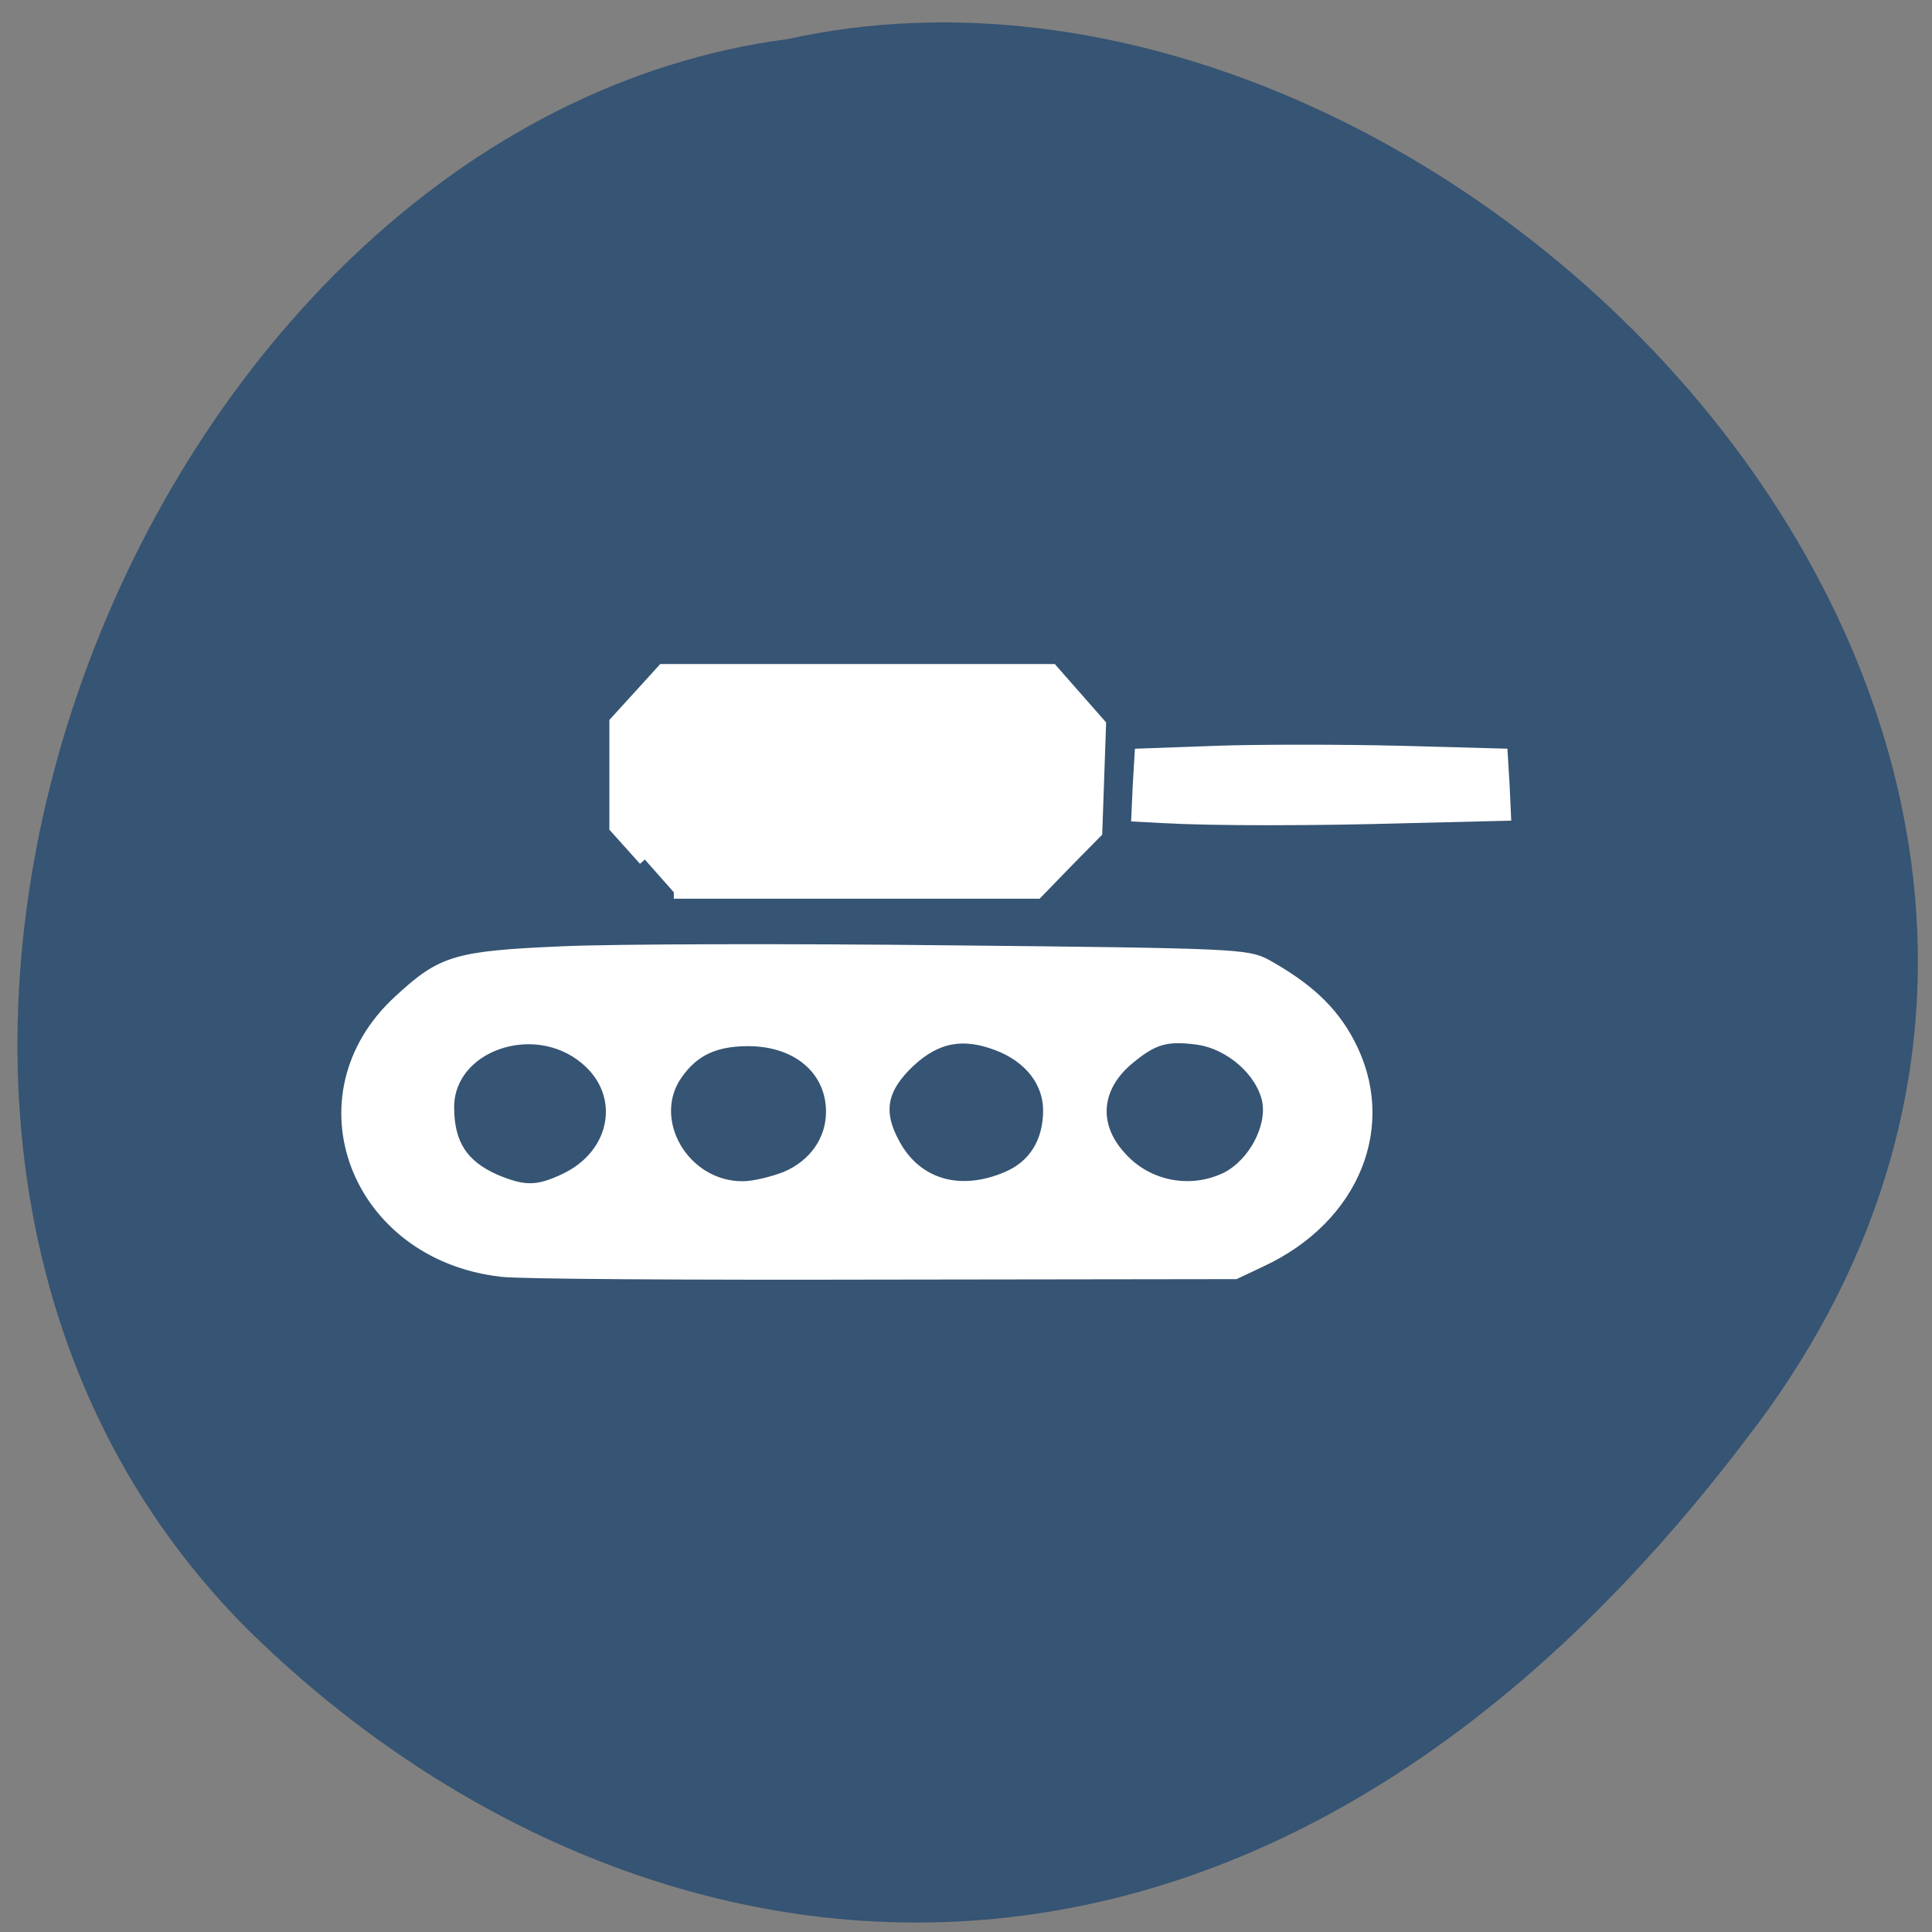 <svg xmlns="http://www.w3.org/2000/svg" viewBox="0 0 16 16"><rect x="0" y="0" width="16" height="16" fill="#808080" stroke="none"/><path d="m 14.551 11.801 c 4.25 -5.711 -2.551 -12.688 -8.03 -11.477 c -5.395 0.711 -8.652 8.969 -4.48 13.16 c 3.055 3.02 8.262 4.03 12.512 -1.688" fill="#365473"/><g fill="#fff" stroke="#fff" transform="scale(0.062)"><path d="m 66.938 169.75 c -19.438 -2.25 -27.438 -23.375 -13.625 -36.06 c 5.75 -5.313 7.5 -5.875 21.813 -6.5 c 6.938 -0.313 30.31 -0.375 52 -0.125 c 37.875 0.375 39.438 0.5 41.938 1.813 c 5.5 3.063 8.813 6.125 11.06 10.375 c 5.813 10.875 0.813 23.375 -11.688 29.19 l -3.438 1.625 l -46.813 0.063 c -25.75 0.063 -48.813 -0.063 -51.25 -0.375 m 8.563 -12.25 c 7 -3.313 8.375 -11.438 2.688 -16.12 c -6.938 -5.75 -18.313 -1.688 -18.313 6.5 c 0 4.938 1.875 7.813 6.25 9.75 c 3.875 1.625 5.688 1.625 9.375 -0.125 m 29.5 -0.25 c 3.813 -1.625 6.125 -4.938 6.125 -8.75 c 0 -5.625 -4.563 -9.563 -11.188 -9.563 c -4.438 0 -7.25 1.313 -9.438 4.375 c -4.5 6.125 0.75 15.313 8.75 15.25 c 1.438 0 4 -0.625 5.75 -1.313 m 29.563 0 c 3.563 -1.5 5.563 -4.688 5.563 -8.938 c 0 -3.813 -2.563 -7.125 -6.813 -8.75 c -4.688 -1.813 -8.25 -1.125 -11.875 2.25 c -3.75 3.563 -4.375 6.688 -2 11 c 2.938 5.438 8.75 7.188 15.13 4.438 m 29.31 0.063 c 3.625 -1.875 6.188 -6.688 5.5 -10.313 c -0.813 -3.938 -5 -7.625 -9.375 -8.25 c -4.188 -0.563 -5.938 -0.063 -9.125 2.563 c -4.625 3.75 -5.125 8.938 -1.25 13.188 c 3.563 4.063 9.438 5.188 14.25 2.813" stroke-width="1.581"/><path d="m 86.13 114.81 l -3.875 -4.313 v -14 l 3.188 -3.5 l 3.125 -3.438 h 51.938 l 6.375 7.25 l -0.25 7.125 l -0.25 7.188 l -3.938 4 l -3.938 4.063 h -48.5" stroke-width="1.717"/><path d="m 155.38 109.25 l -3.563 -0.188 l 0.188 -4.188 l 0.25 -4.188 l 10.313 -0.375 c 5.688 -0.188 16.563 -0.188 24.25 0 l 13.875 0.375 l 0.25 4.125 l 0.188 4.125 l -12.875 0.313 c -12.938 0.375 -26.19 0.375 -32.875 0" stroke-width="1.397"/></g></svg>